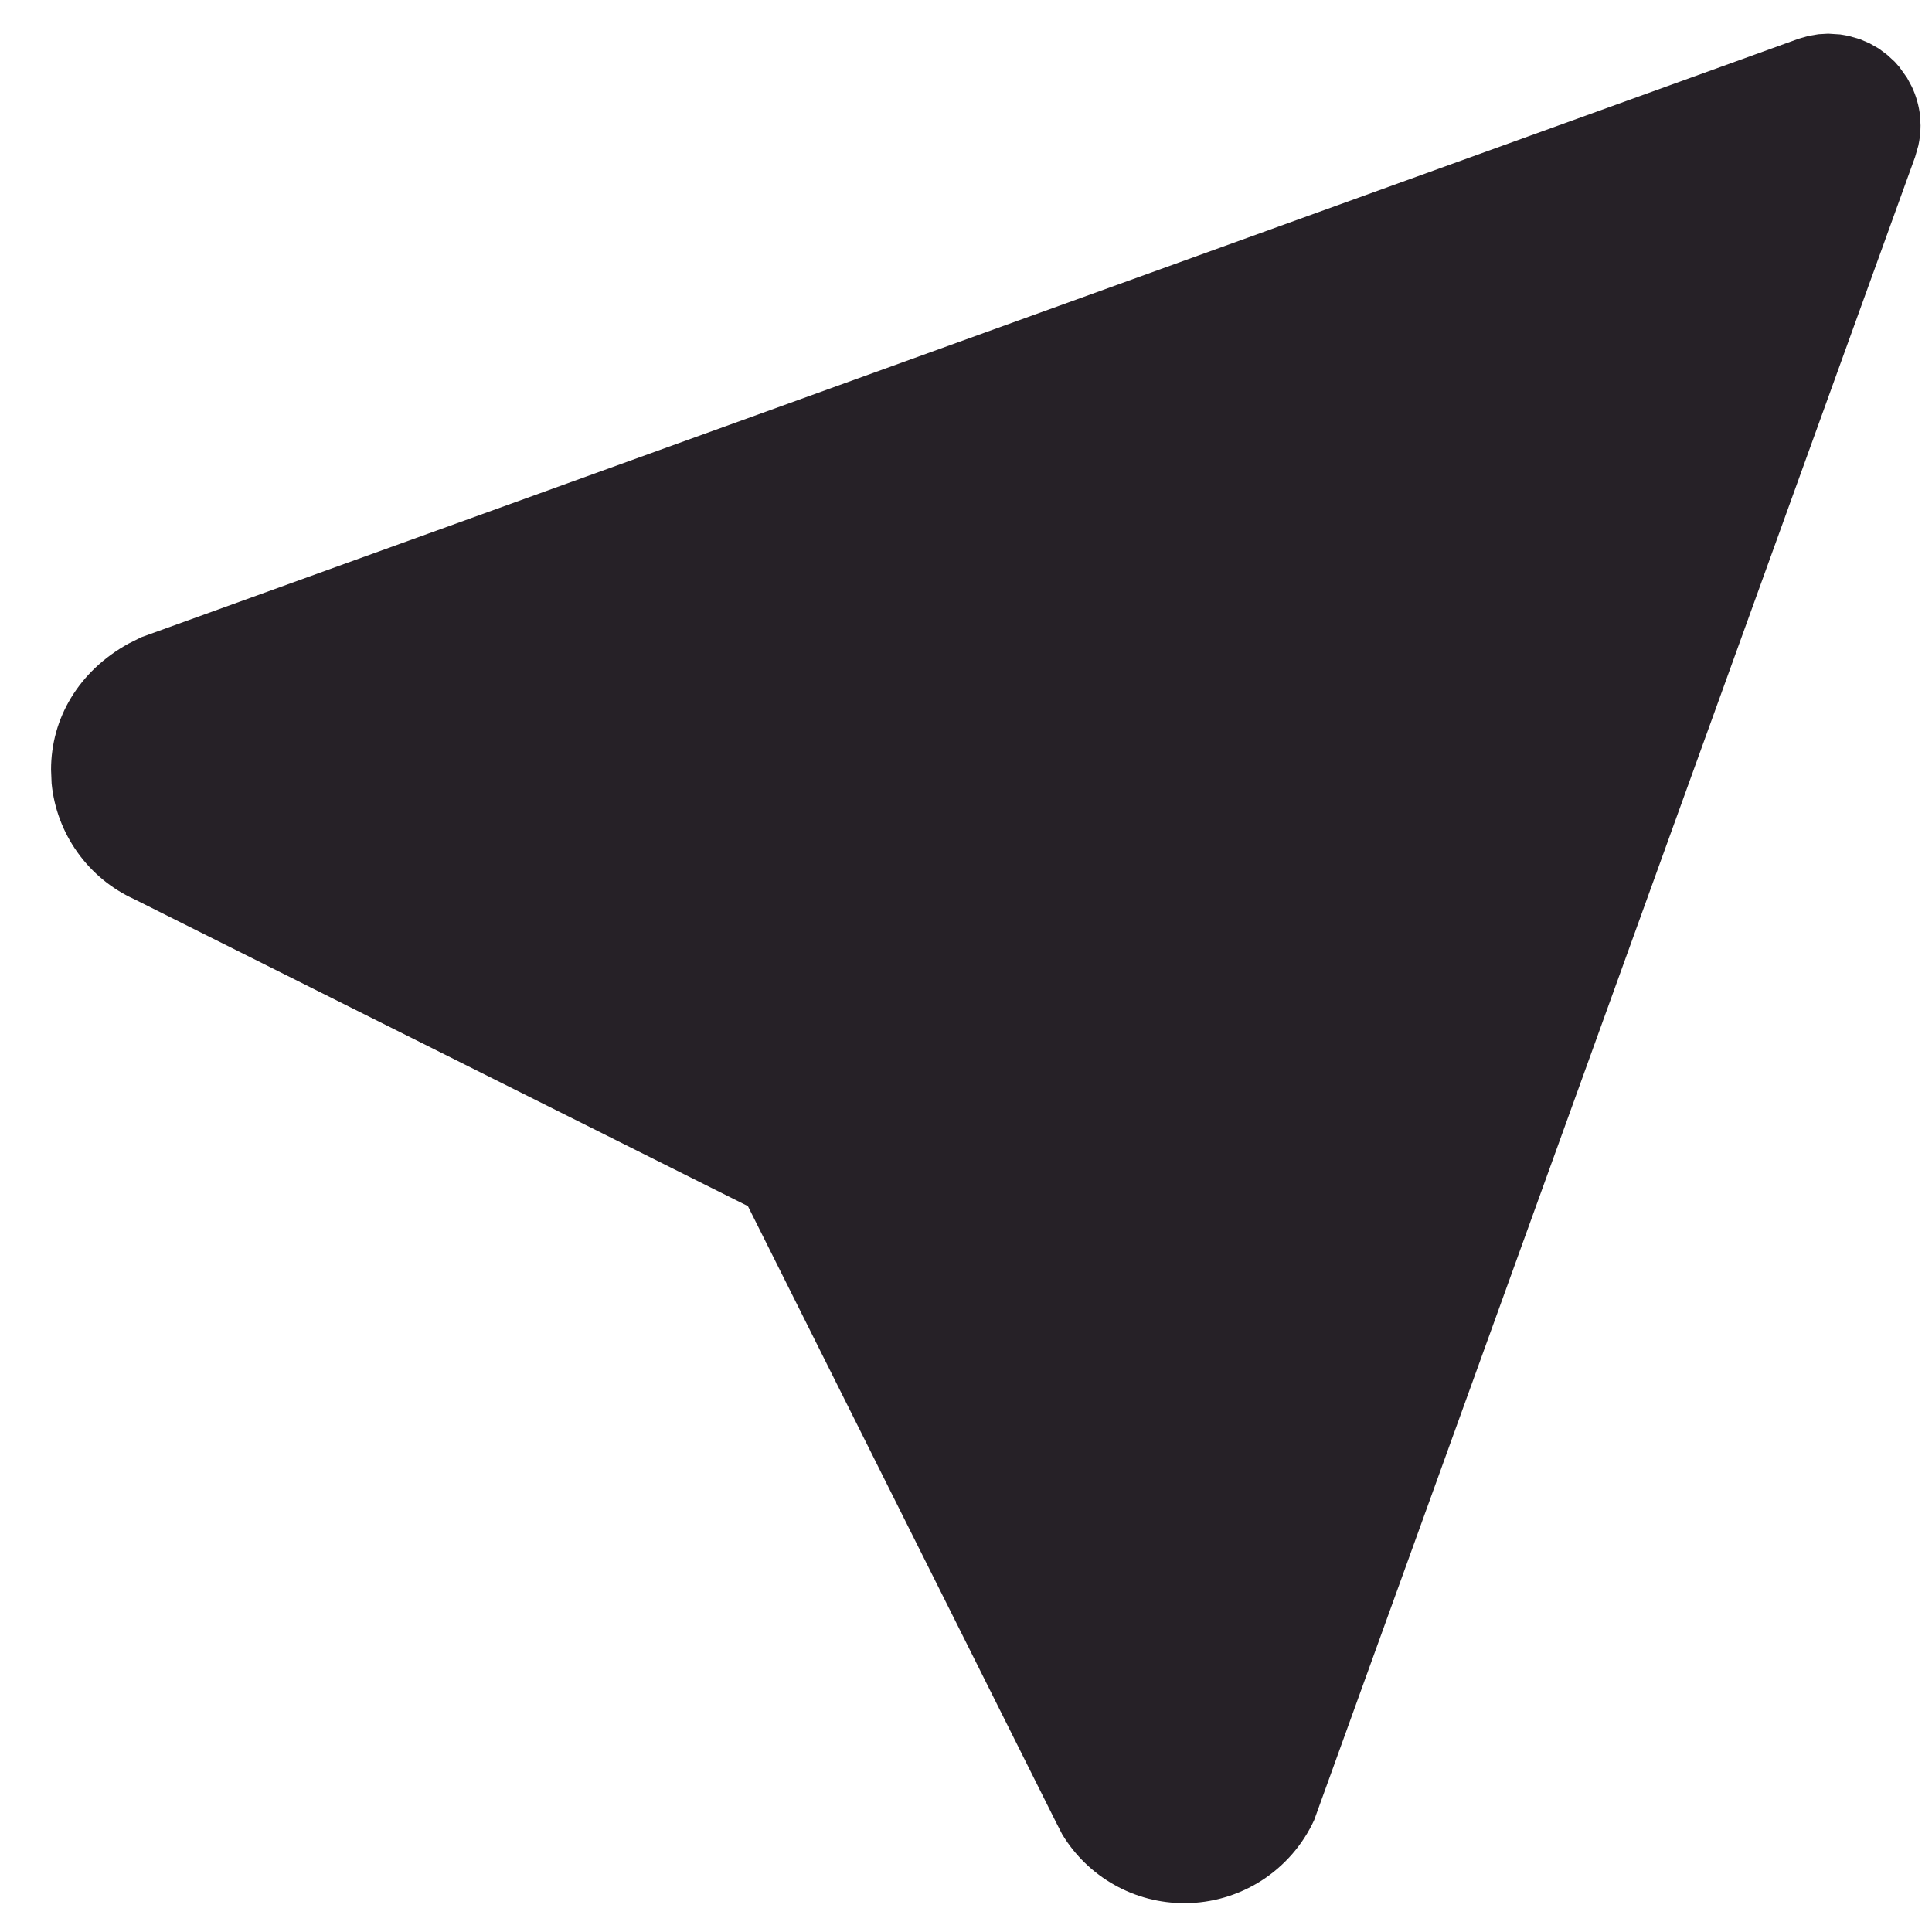 <?xml version="1.0" encoding="UTF-8" standalone="no"?><svg width='28' height='28' viewBox='0 0 28 28' fill='none' xmlns='http://www.w3.org/2000/svg'>
<path d='M26.355 0.496L26.496 0.488L26.67 0.499L26.79 0.52L26.954 0.567L27.096 0.628L27.23 0.704L27.35 0.794L27.459 0.894L27.528 0.972L27.638 1.127L27.707 1.255C27.77 1.388 27.81 1.53 27.827 1.676L27.834 1.818C27.834 1.918 27.823 2.016 27.802 2.111L27.755 2.275L19.046 26.378C18.881 26.737 18.616 27.041 18.283 27.255C17.95 27.468 17.562 27.582 17.167 27.582C16.811 27.583 16.46 27.492 16.15 27.317C15.839 27.142 15.579 26.89 15.395 26.586L15.308 26.416L10.839 17.48L1.946 13.032C1.617 12.882 1.333 12.648 1.123 12.353C0.912 12.058 0.783 11.714 0.748 11.354L0.74 11.155C0.74 10.408 1.142 9.726 1.862 9.328L2.048 9.235L26.071 0.56L26.212 0.52L26.355 0.496Z' fill='#262127'/>
</svg>
